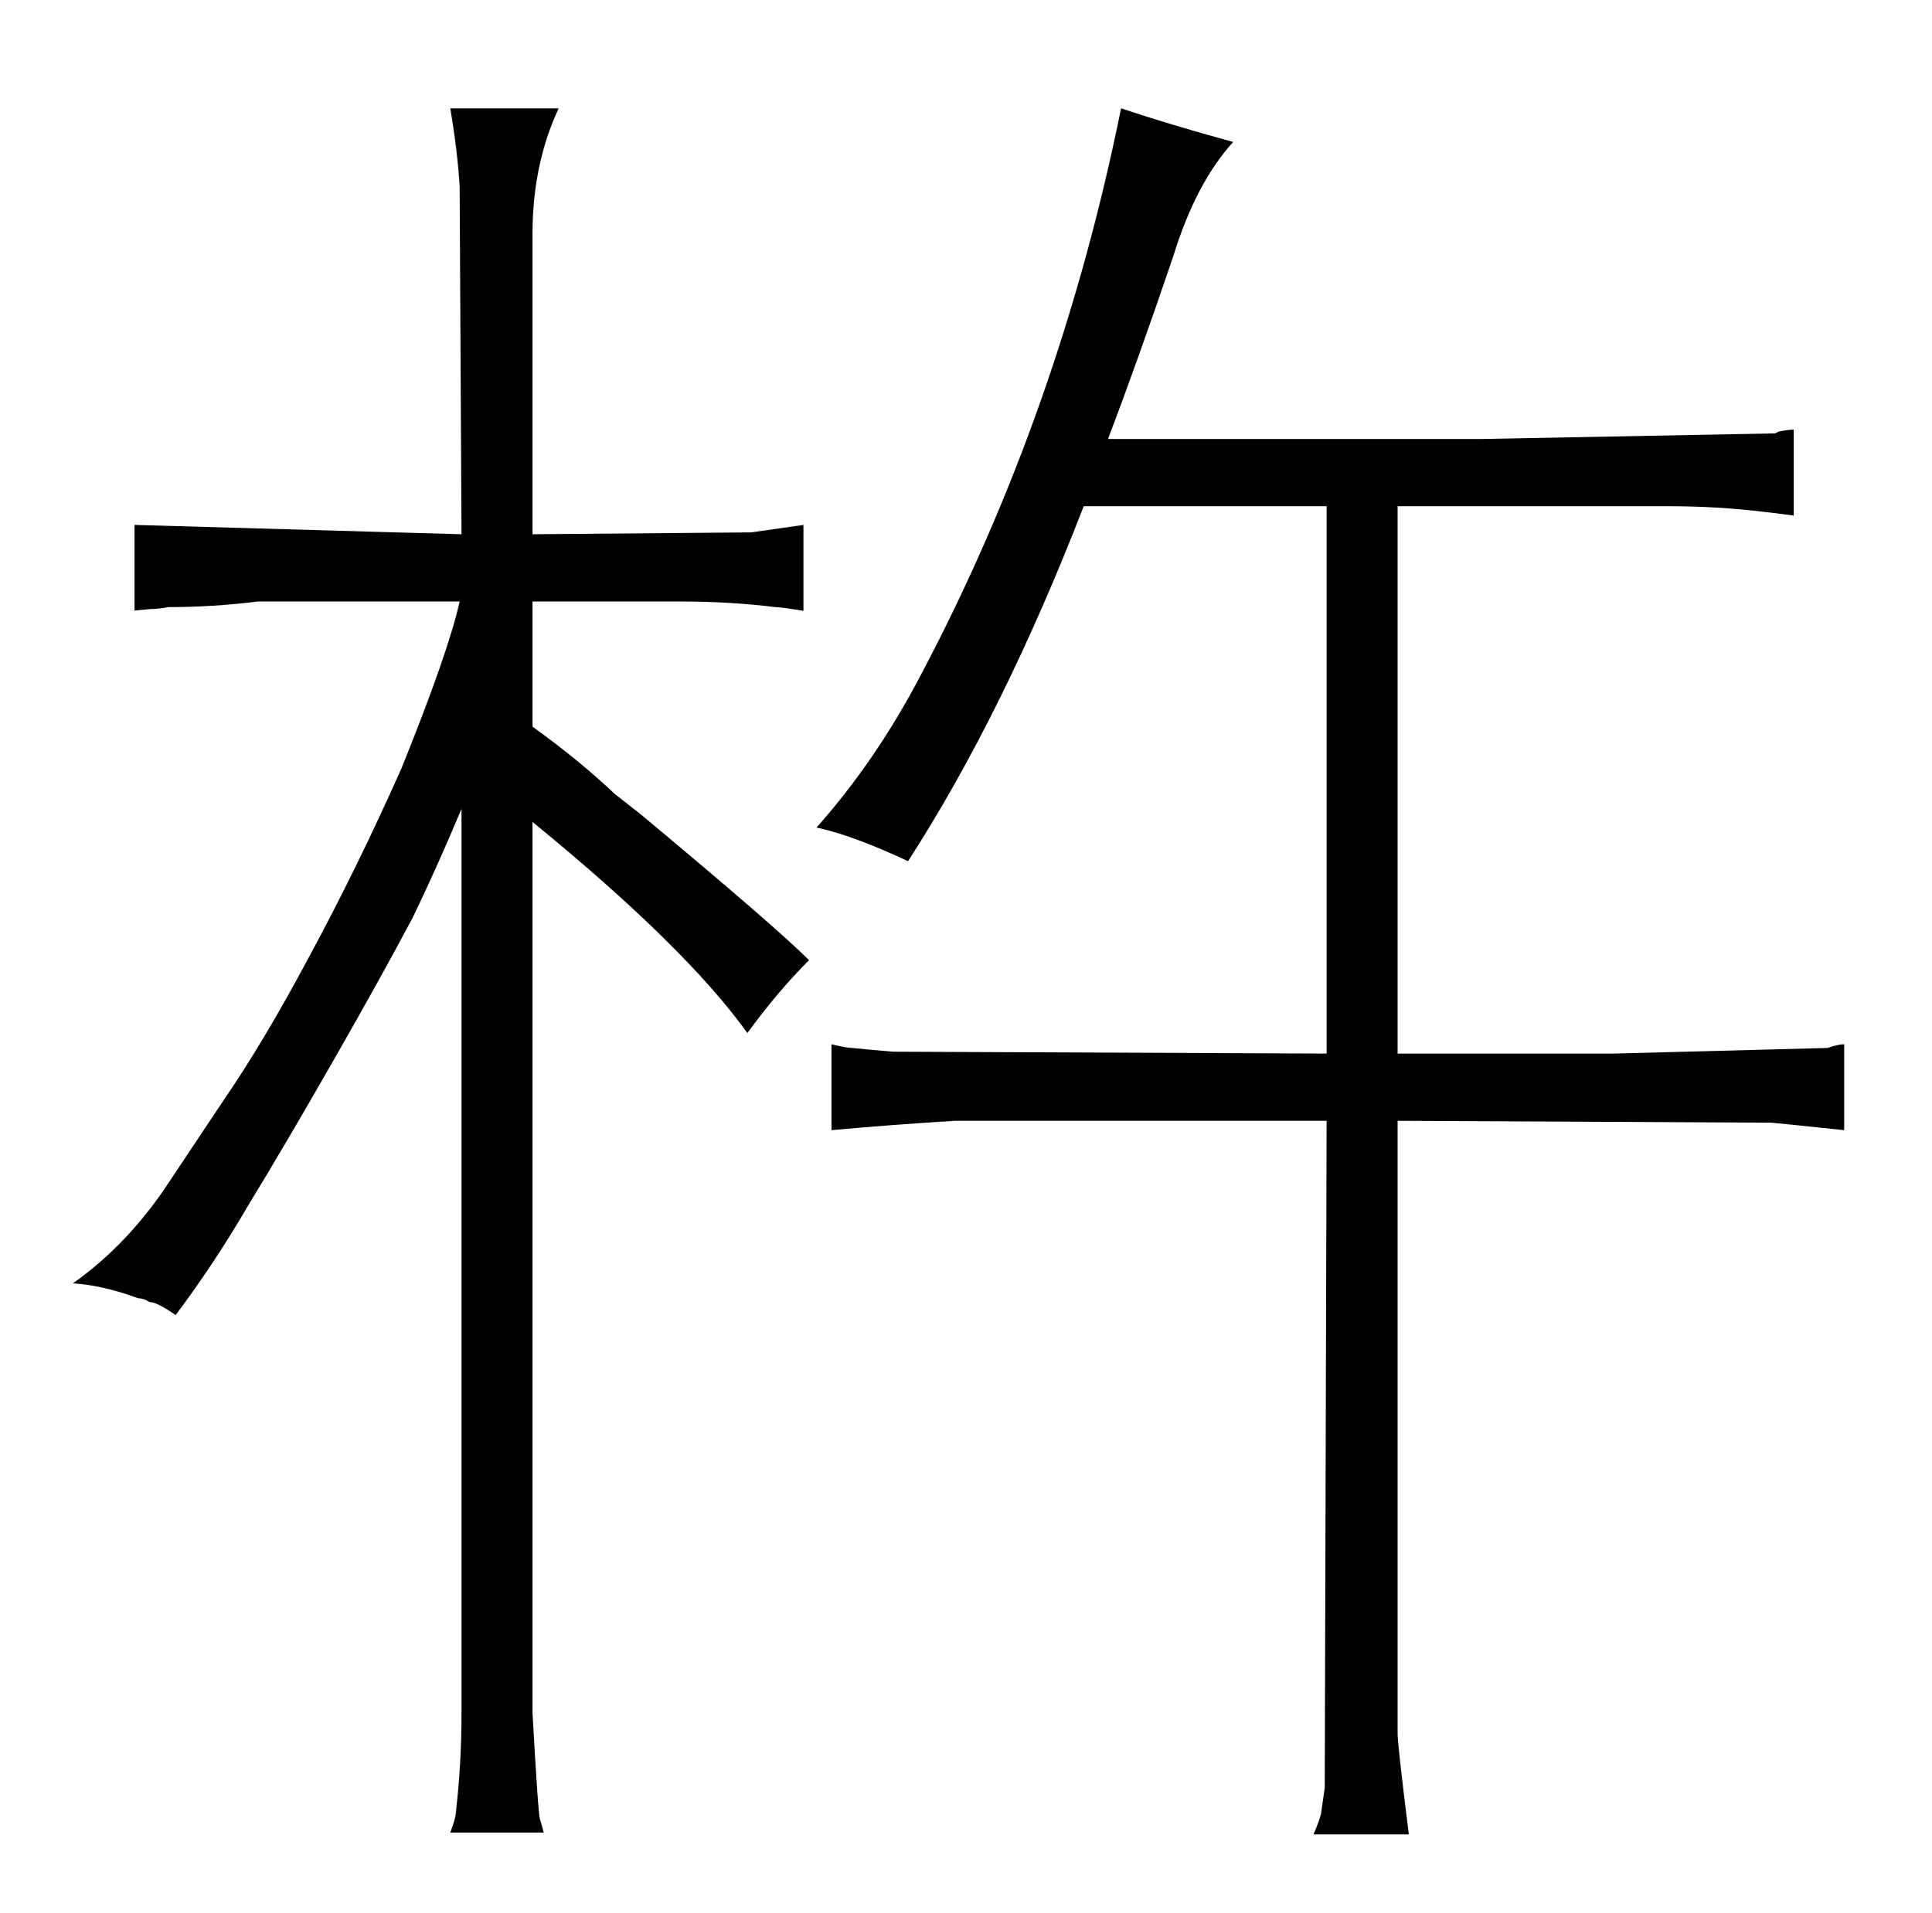<?xml version="1.0" standalone="no"?>
<!DOCTYPE svg PUBLIC "-//W3C//DTD SVG 1.1//EN" "http://www.w3.org/Graphics/SVG/1.1/DTD/svg11.dtd" >
<svg xmlns="http://www.w3.org/2000/svg" xmlns:xlink="http://www.w3.org/1999/xlink" version="1.1" viewBox="-10 0 1034 1024">
  <g transform="matrix(1 0 0 -1 0 820)">
   <path fill="currentColor"
d="M700 549v-293l-232 1q-12 1 -22 2q-3 0 -11 2v-46q33 3 66 5h199l-1 -357l-2 -14q-1 -4 -4 -11h51q-6 48 -6 54v328l200 -1q1 0 39 -4v46q-3 0 -9 -2l-114 -3h-116v293h146q25 0 50 -3q1 0 16 -2v46q-3 0 -8 -1l-2 -1l-157 -3h-200q16 42 35 98q12 39 32 61q-33 9 -60 18
q-33 -163 -107 -303q-24 -46 -56 -82q19 -4 49 -18q51 79 94 190h130zM237 -97q0 -27 -3 -53q0 -3 -3 -11h50q-1 4 -2 7t-4 57v477q82 -67 115 -113q16 22 33 39q-18 18 -90 78l-14 11q-19 18 -44 36v67h79q27 0 51 -3q3 0 15 -2v46l-28 -4l-117 -1v161q0 37 14 67h-58
q4 -24 5 -42l1 -186l-175 5v-46q-3 0 9 1q4 0 9 1q24 0 48 3h108q-6 -27 -31 -89q-24 -54 -50 -102q-24 -45 -46 -77l-32 -48q-21 -30 -48 -49q16 -1 35 -8q3 0 6 -2q4 0 14 -7q21 28 39 59q19 31 47 80q24 42 41 74q13 27 26 58v-484z" />
  </g>

</svg>
